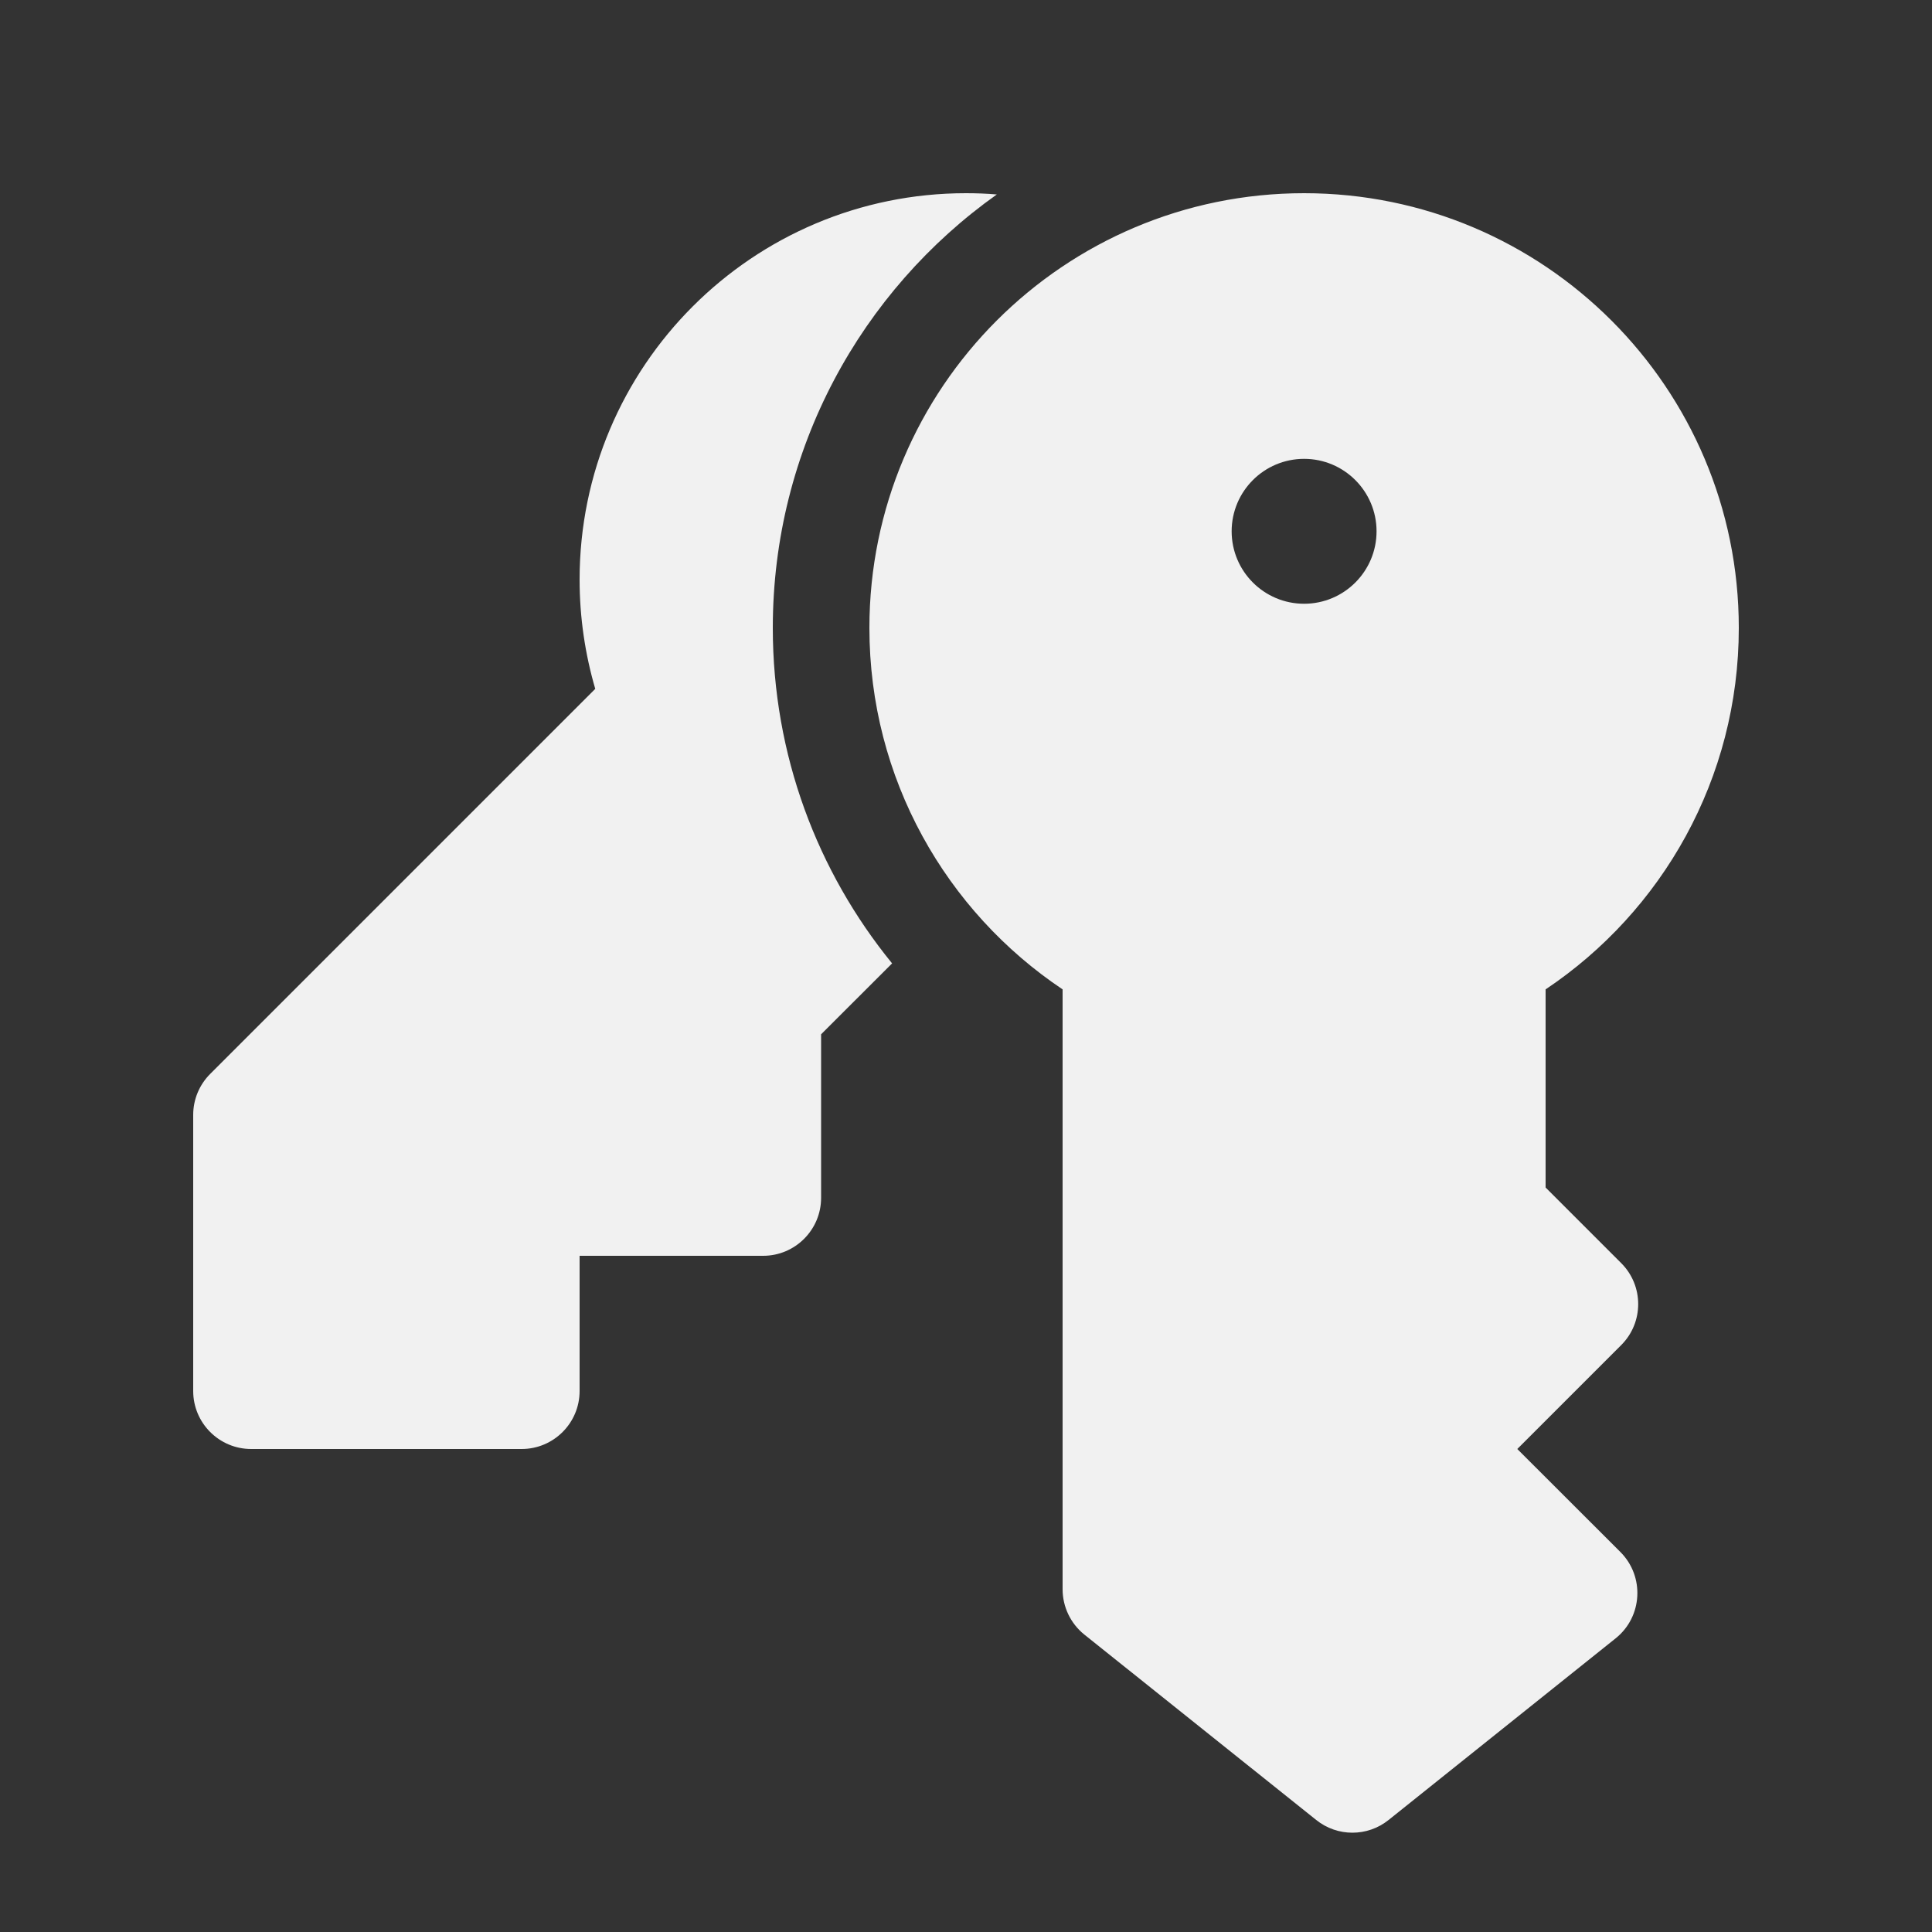 <svg width="20" height="20" viewBox="0 0 20 20" fill="none" xmlns="http://www.w3.org/2000/svg">
<rect x="0" y="0" width="20" height="20" fill="#333333" stroke="none"/>
<path d="M10 2C10.107 2 10.214 2.004 10.319 2.013C8.916 3.009 8 4.648 8 6.5C8 7.817 8.463 9.026 9.235 9.973L8.5 10.707V12.4C8.5 12.731 8.231 13 7.9 13H6V14.4C6 14.731 5.731 15 5.4 15H2.6C2.269 15 2 14.731 2 14.4V11.541C2 11.382 2.063 11.23 2.176 11.117L6.162 7.131C6.057 6.772 6 6.392 6 6C6 3.791 7.791 2 10 2ZM9 6.5C9 4.015 11.015 2 13.5 2C15.985 2 18 4.015 18 6.5C18 8.061 17.205 9.436 16 10.242V12.293L16.783 13.076C17.017 13.31 17.017 13.69 16.783 13.924L15.707 15L16.775 16.067C17.027 16.32 17.004 16.737 16.725 16.96L14.375 18.84C14.156 19.016 13.844 19.016 13.625 18.84L11.225 16.921C11.083 16.807 11 16.634 11 16.452V10.242C9.795 9.436 9 8.061 9 6.5ZM14.25 5.5C14.25 5.086 13.914 4.75 13.5 4.75C13.086 4.75 12.75 5.086 12.75 5.5C12.75 5.914 13.086 6.25 13.5 6.25C13.914 6.25 14.25 5.914 14.25 5.5Z" fill="#F1F1F1"/>
</svg>
